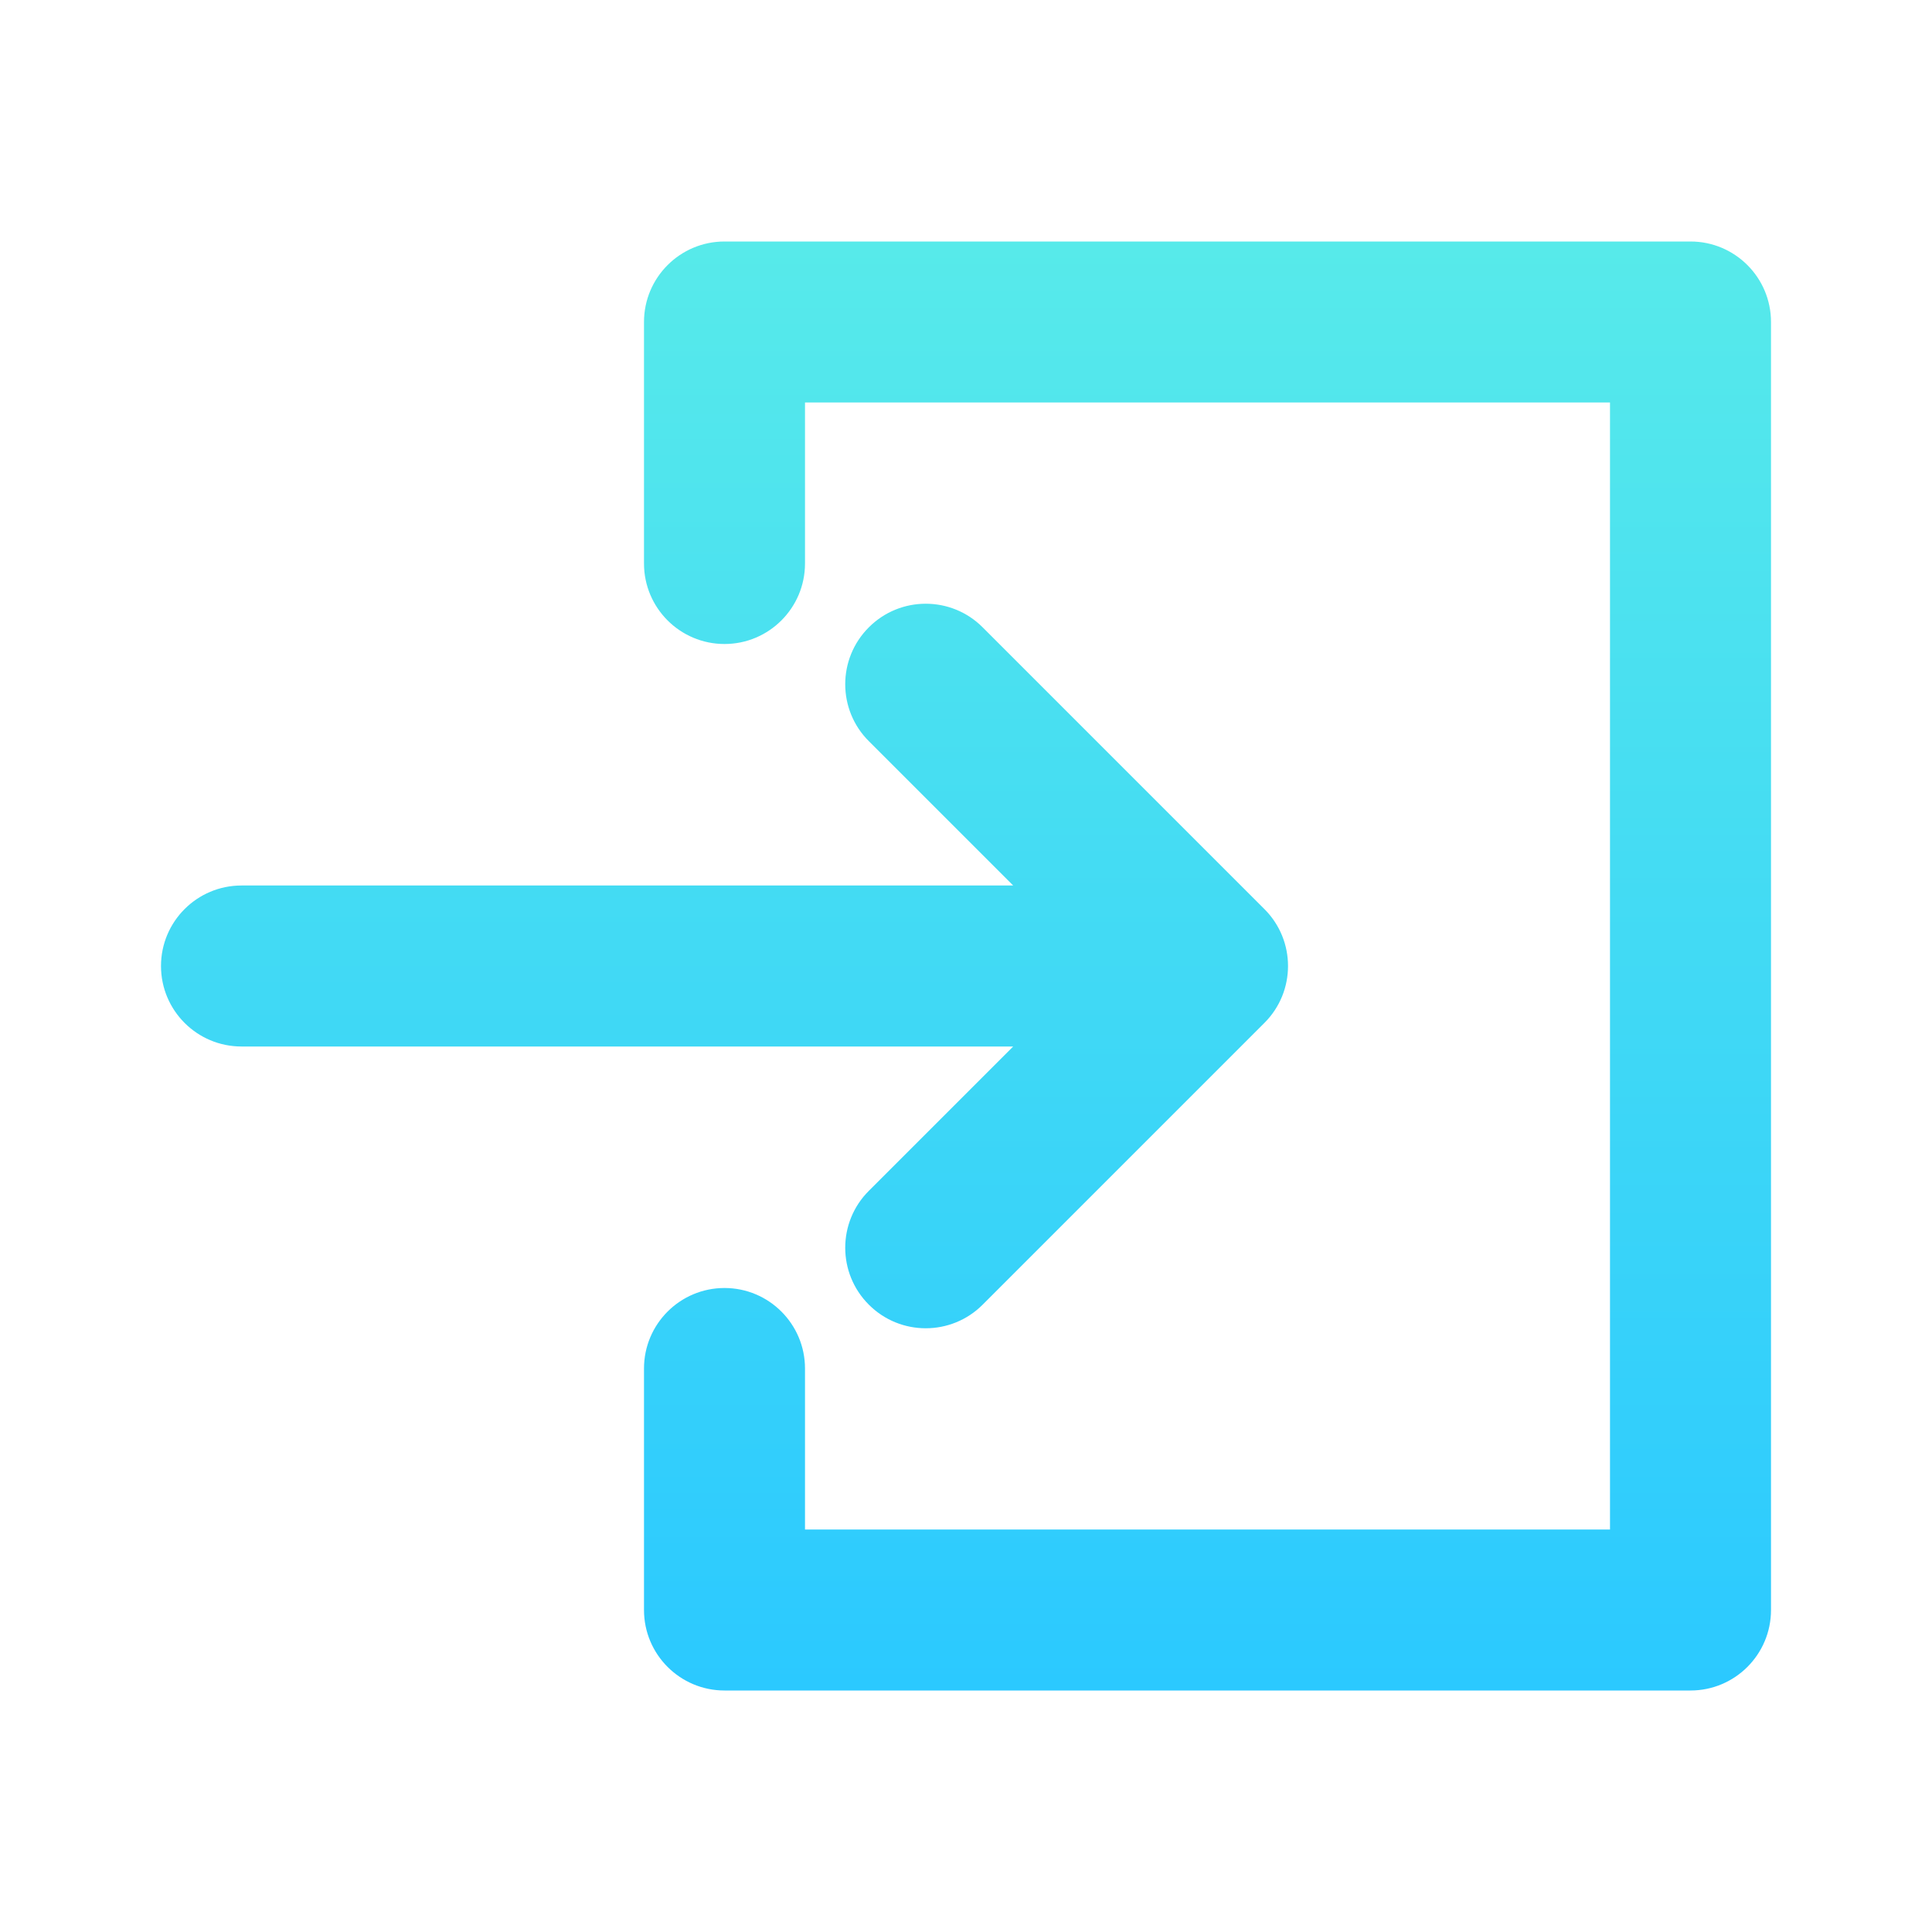 <svg xmlns="http://www.w3.org/2000/svg" width="24" height="24" fill="none" viewBox="0 0 24 24" id="login"><path fill="url(#paint0_linear_1233_4795)" fill-rule="evenodd" d="M8 4C8 3.448 8.448 3 9 3H21C21.552 3 22 3.448 22 4V20C22 20.552 21.552 21 21 21H9C8.448 21 8 20.552 8 20V17C8 16.448 8.448 16 9 16C9.552 16 10 16.448 10 17V19H20V5H10V7C10 7.552 9.552 8 9 8C8.448 8 8 7.552 8 7V4ZM10.793 7.793C11.183 7.402 11.817 7.402 12.207 7.793L15.707 11.293C16.098 11.683 16.098 12.317 15.707 12.707L12.207 16.207C11.817 16.598 11.183 16.598 10.793 16.207C10.402 15.817 10.402 15.183 10.793 14.793L12.586 13H3C2.448 13 2 12.552 2 12C2 11.448 2.448 11 3 11H12.586L10.793 9.207C10.402 8.817 10.402 8.183 10.793 7.793Z" clip-rule="evenodd"></path><defs><linearGradient id="paint0_linear_1233_4795" x1="12" x2="12" y1="3" y2="21" gradientUnits="userSpaceOnUse"><stop stop-color="#57EAEA"></stop><stop offset="1" stop-color="#2BC9FF"></stop></linearGradient></defs></svg>